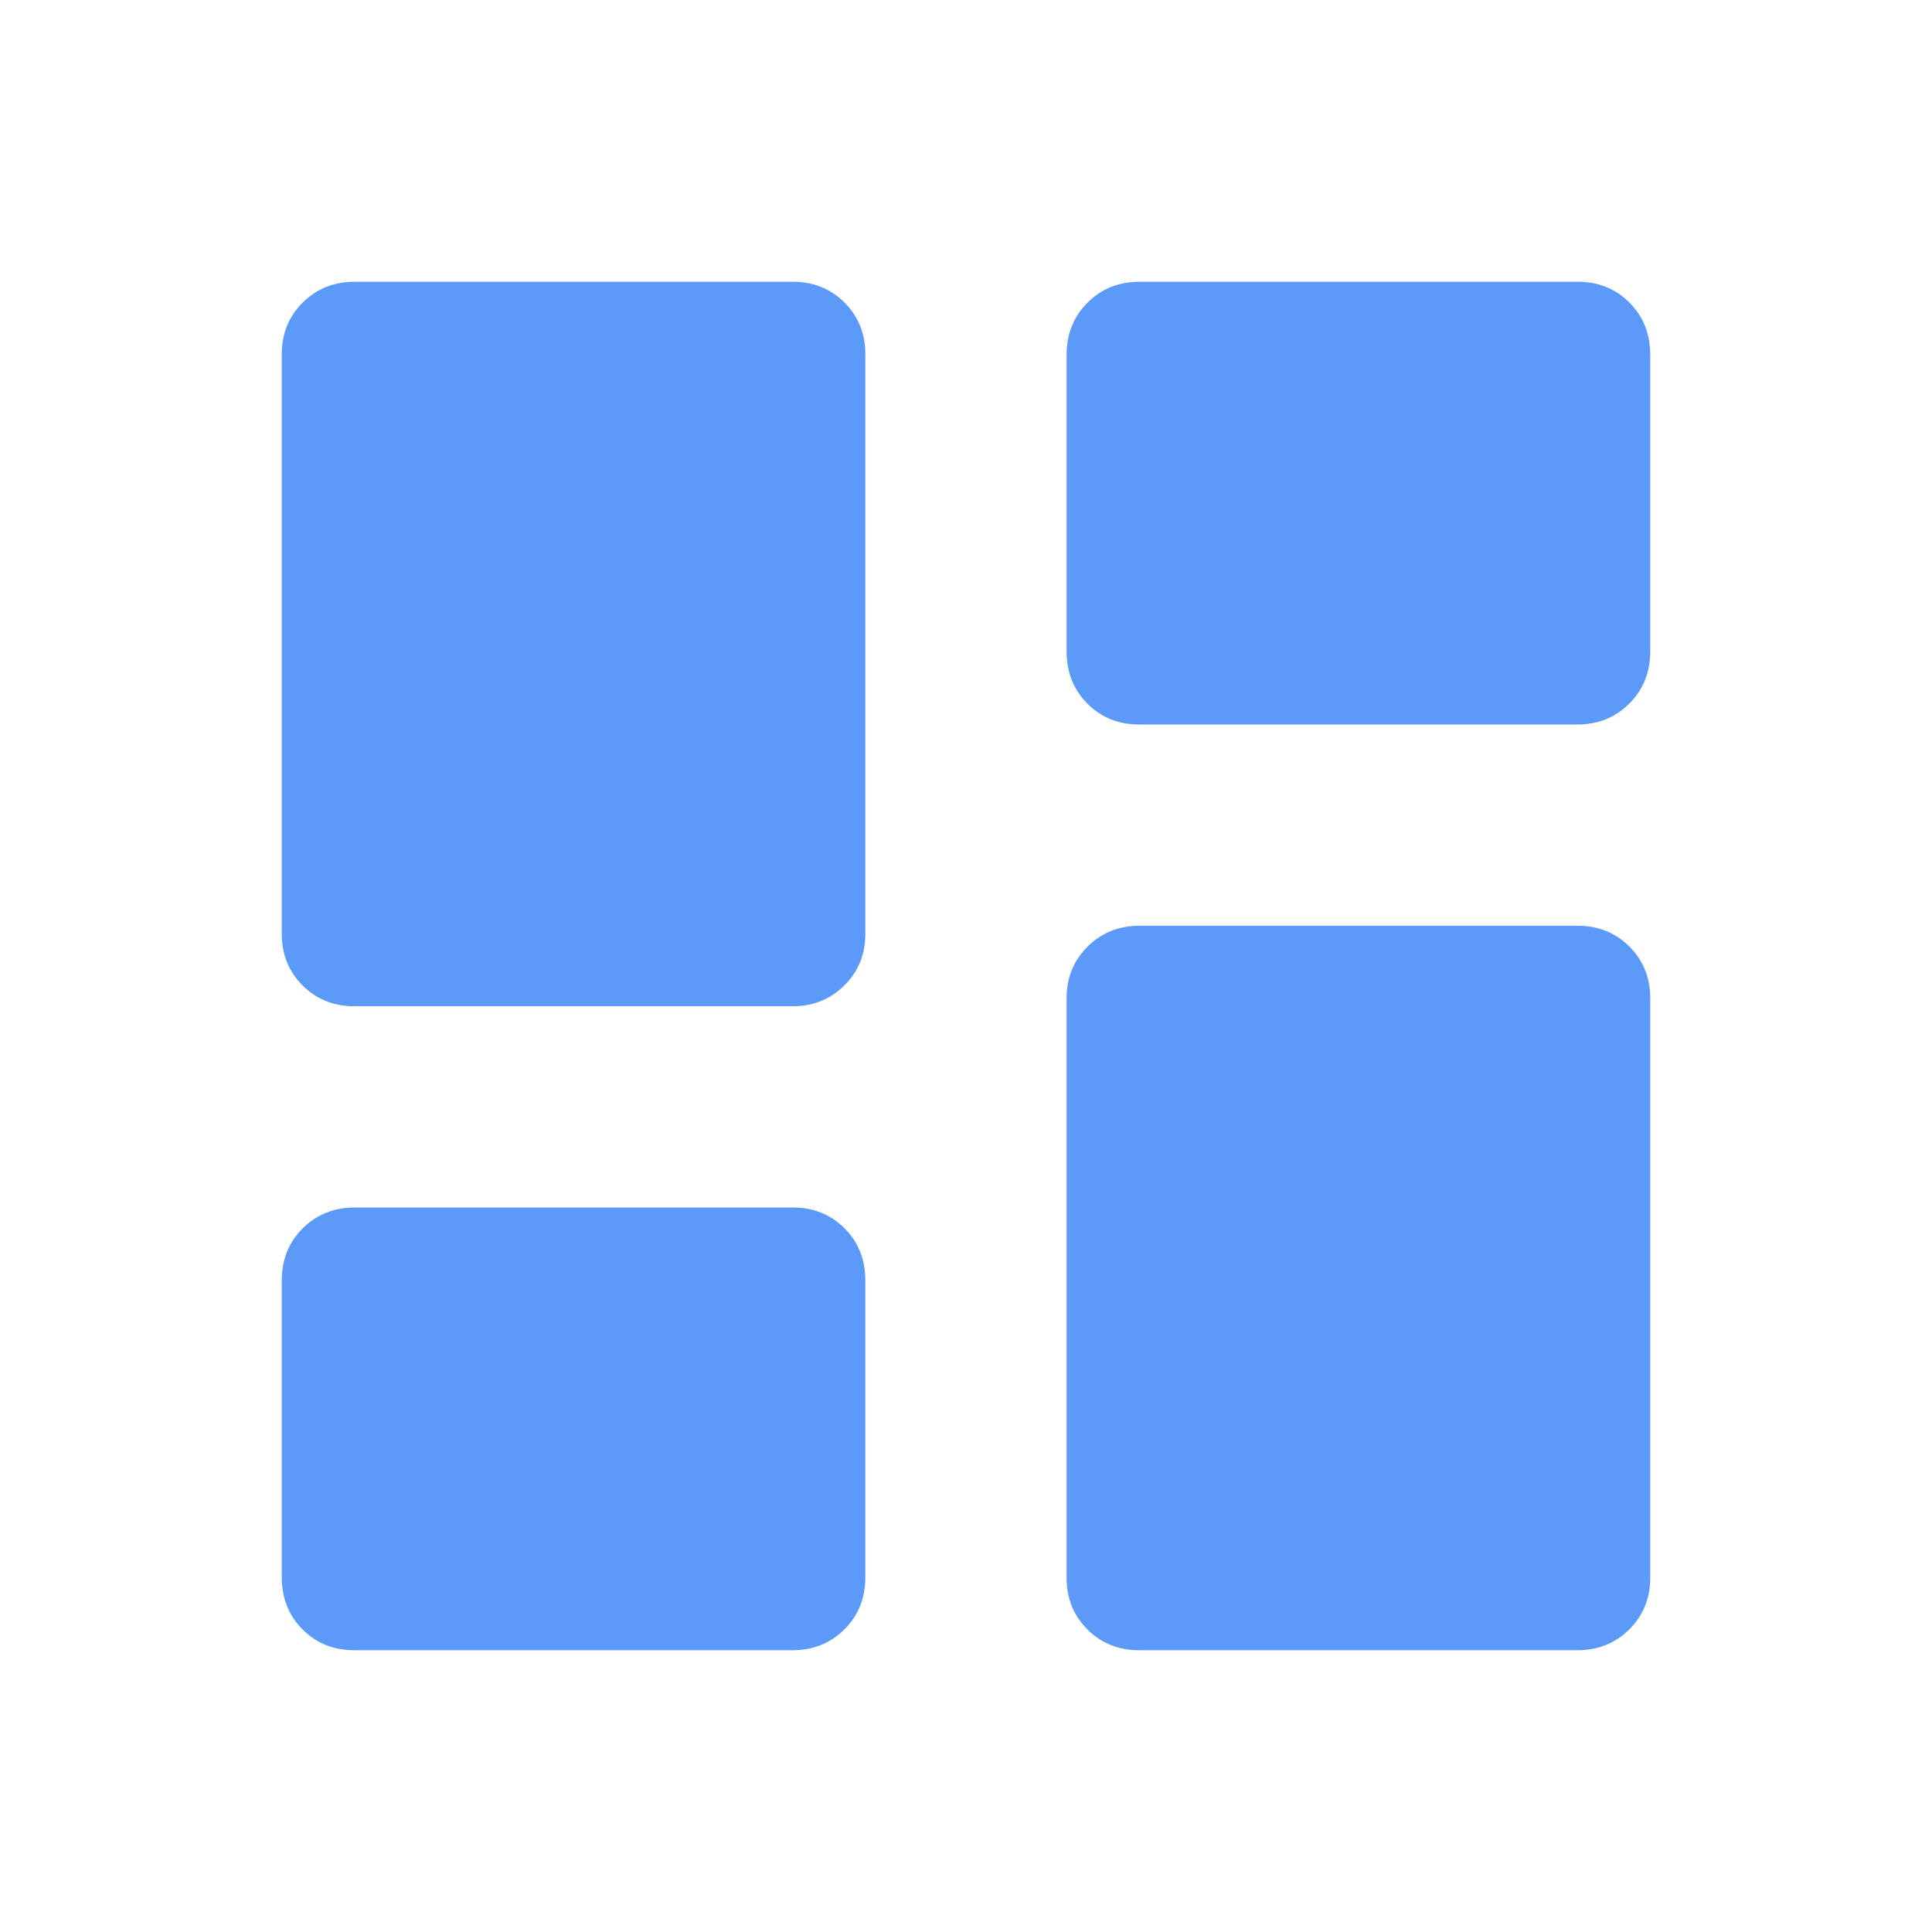 <svg xmlns="http://www.w3.org/2000/svg" width="31" height="31" viewBox="0 0 31 31" fill="none">
  <path d="M18.28 11.625C17.948 11.625 17.671 11.514 17.448 11.291C17.226 11.068 17.114 10.788 17.114 10.451V5.694C17.114 5.358 17.227 5.078 17.451 4.855C17.675 4.632 17.954 4.521 18.285 4.521H25.313C25.645 4.521 25.922 4.632 26.145 4.855C26.367 5.078 26.479 5.358 26.479 5.694V10.451C26.479 10.788 26.366 11.068 26.142 11.291C25.918 11.514 25.639 11.625 25.308 11.625H18.28ZM5.686 16.146C5.355 16.146 5.077 16.034 4.855 15.812C4.632 15.589 4.521 15.313 4.521 14.983V5.683C4.521 5.354 4.633 5.078 4.857 4.855C5.082 4.632 5.36 4.521 5.692 4.521H12.719C13.051 4.521 13.328 4.632 13.551 4.855C13.774 5.078 13.885 5.354 13.885 5.683V14.983C13.885 15.313 13.773 15.589 13.548 15.812C13.324 16.034 13.046 16.146 12.714 16.146H5.686ZM18.28 26.479C17.948 26.479 17.671 26.368 17.448 26.145C17.226 25.922 17.114 25.646 17.114 25.317V16.017C17.114 15.687 17.227 15.411 17.451 15.188C17.675 14.966 17.954 14.854 18.285 14.854H25.313C25.645 14.854 25.922 14.966 26.145 15.188C26.367 15.411 26.479 15.687 26.479 16.017V25.317C26.479 25.646 26.366 25.922 26.142 26.145C25.918 26.368 25.639 26.479 25.308 26.479H18.28ZM5.686 26.479C5.355 26.479 5.077 26.368 4.855 26.145C4.632 25.922 4.521 25.642 4.521 25.305V20.549C4.521 20.212 4.633 19.932 4.857 19.709C5.082 19.486 5.36 19.375 5.692 19.375H12.719C13.051 19.375 13.328 19.486 13.551 19.709C13.774 19.932 13.885 20.212 13.885 20.549V25.305C13.885 25.642 13.773 25.922 13.548 26.145C13.324 26.368 13.046 26.479 12.714 26.479H5.686Z" fill="#5B9AF8"/>
</svg>
